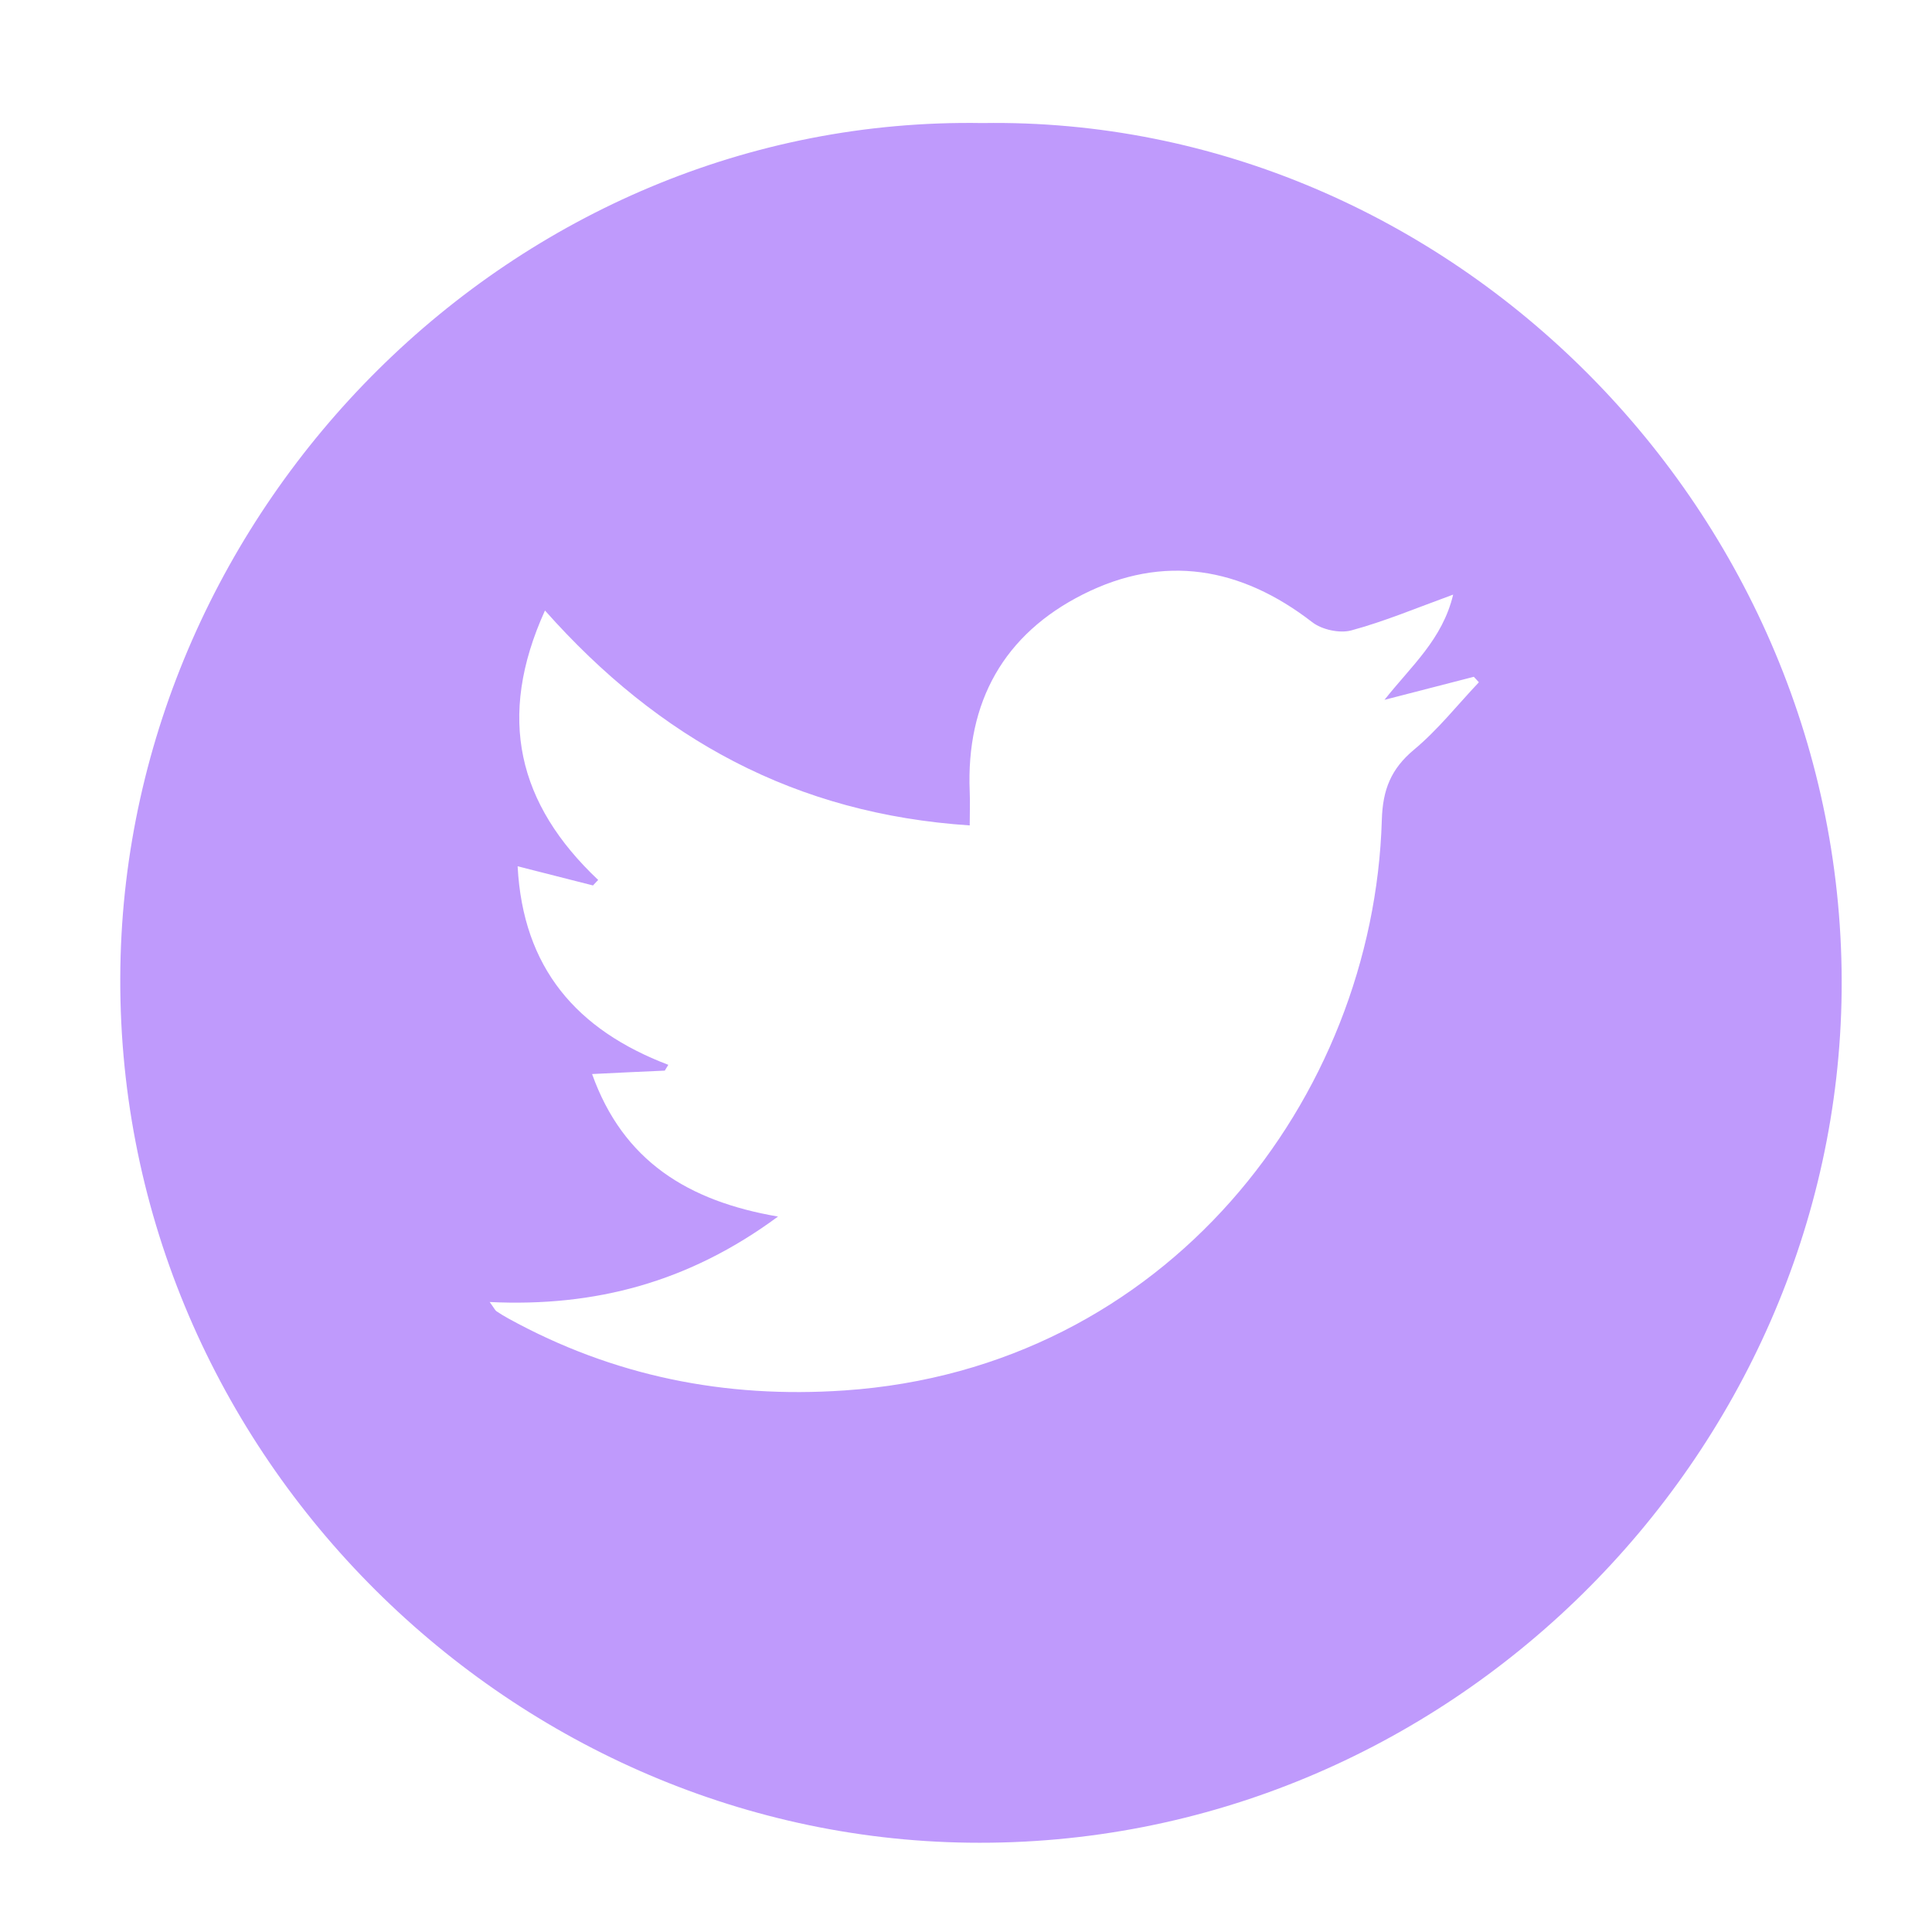 <?xml version="1.0" encoding="utf-8"?>
<!-- Generator: Adobe Illustrator 25.0.1, SVG Export Plug-In . SVG Version: 6.00 Build 0)  -->
<svg version="1.1" id="Layer_1" xmlns="http://www.w3.org/2000/svg" xmlns:xlink="http://www.w3.org/1999/xlink" x="0px" y="0px"
	 viewBox="0 0 130 130" style="enable-background:new 0 0 130 130;" xml:space="preserve">
<style type="text/css">
	.st0{fill:#BF9AFC;}
</style>
<g>
	<path class="st0" d="M66.1,8.28c31.44-0.5,58.16,26.21,57.82,58.45c-0.33,31.24-26.54,57.69-58.75,57.26
		C34.05,123.59,7.58,97.38,8.1,65.06C8.59,34.16,34.5,7.75,66.1,8.28z M34.83,58.29c0.36,6.85,3.97,11.01,10.14,13.36
		c-0.08,0.13-0.16,0.26-0.24,0.39c-1.56,0.07-3.11,0.14-4.89,0.23c2.09,5.85,6.45,8.55,12.51,9.59c-5.99,4.42-12.3,6.09-19.4,5.75
		c0.32,0.44,0.37,0.57,0.47,0.63c0.25,0.17,0.52,0.33,0.79,0.48c7.05,3.88,14.57,5.39,22.61,4.84
		c21.66-1.47,35.61-19.67,36.16-38.39c0.06-2.03,0.61-3.43,2.17-4.73c1.6-1.33,2.92-3.01,4.36-4.53c-0.11-0.13-0.23-0.25-0.34-0.37
		c-2.01,0.52-4.01,1.03-6.01,1.55c1.8-2.28,3.9-4.06,4.62-7.08c-2.47,0.9-4.63,1.81-6.86,2.41c-0.78,0.21-1.98-0.05-2.63-0.56
		c-4.8-3.71-9.99-4.6-15.41-1.87c-5.33,2.68-7.88,7.24-7.63,13.28c0.03,0.7,0,1.4,0,2.27c-11.7-0.77-20.89-5.79-28.58-14.46
		c-3.27,7.21-1.81,13.04,3.58,18.13c-0.12,0.13-0.23,0.25-0.35,0.37C38.32,59.18,36.75,58.78,34.83,58.29z"/>
</g>
</svg>
